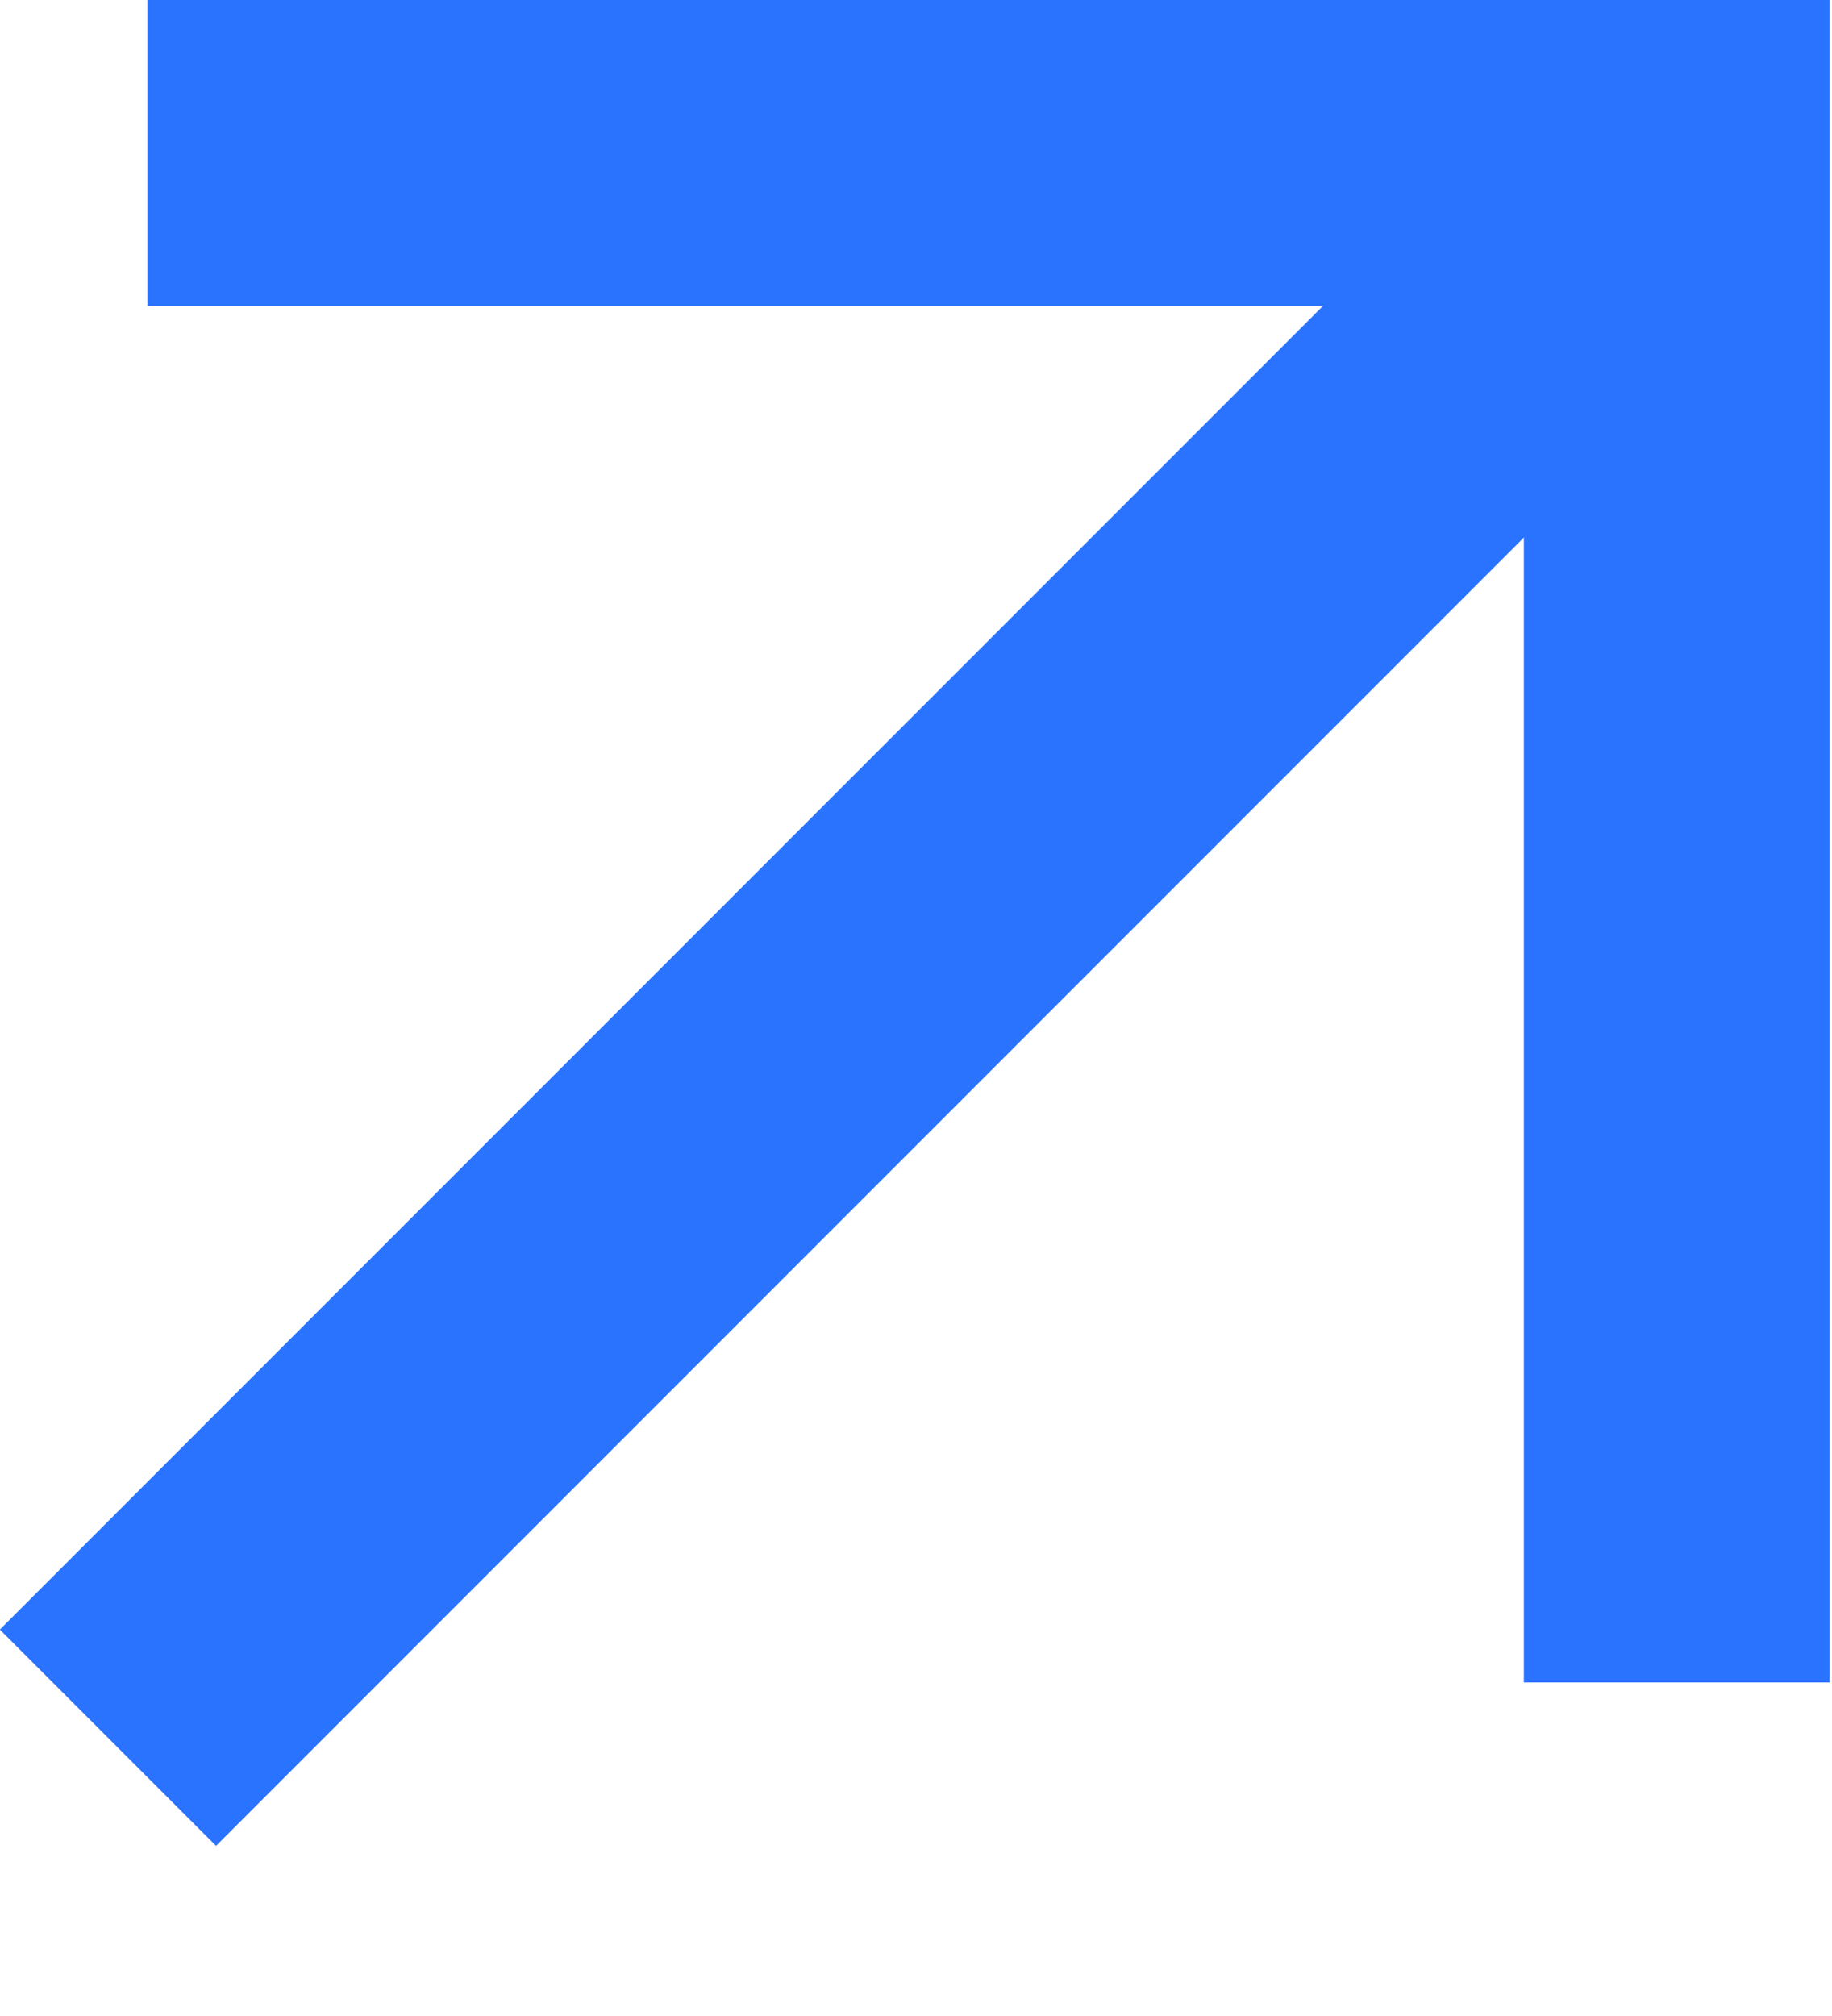 <svg width="10" height="11" viewBox="0 0 10 11" fill="none" xmlns="http://www.w3.org/2000/svg">
<rect x="9.439" y="1.812" width="11.681" height="1.669" transform="rotate(135 9.439 1.812)" fill="#2A73FF"/>
<rect x="9.987" width="9.18" height="1.669" transform="rotate(90 9.987 0)" fill="#2A73FF"/>
<rect x="9.982" y="1.669" width="9.177" height="1.669" transform="rotate(-180 9.982 1.669)" fill="#2A73FF"/>
</svg>
